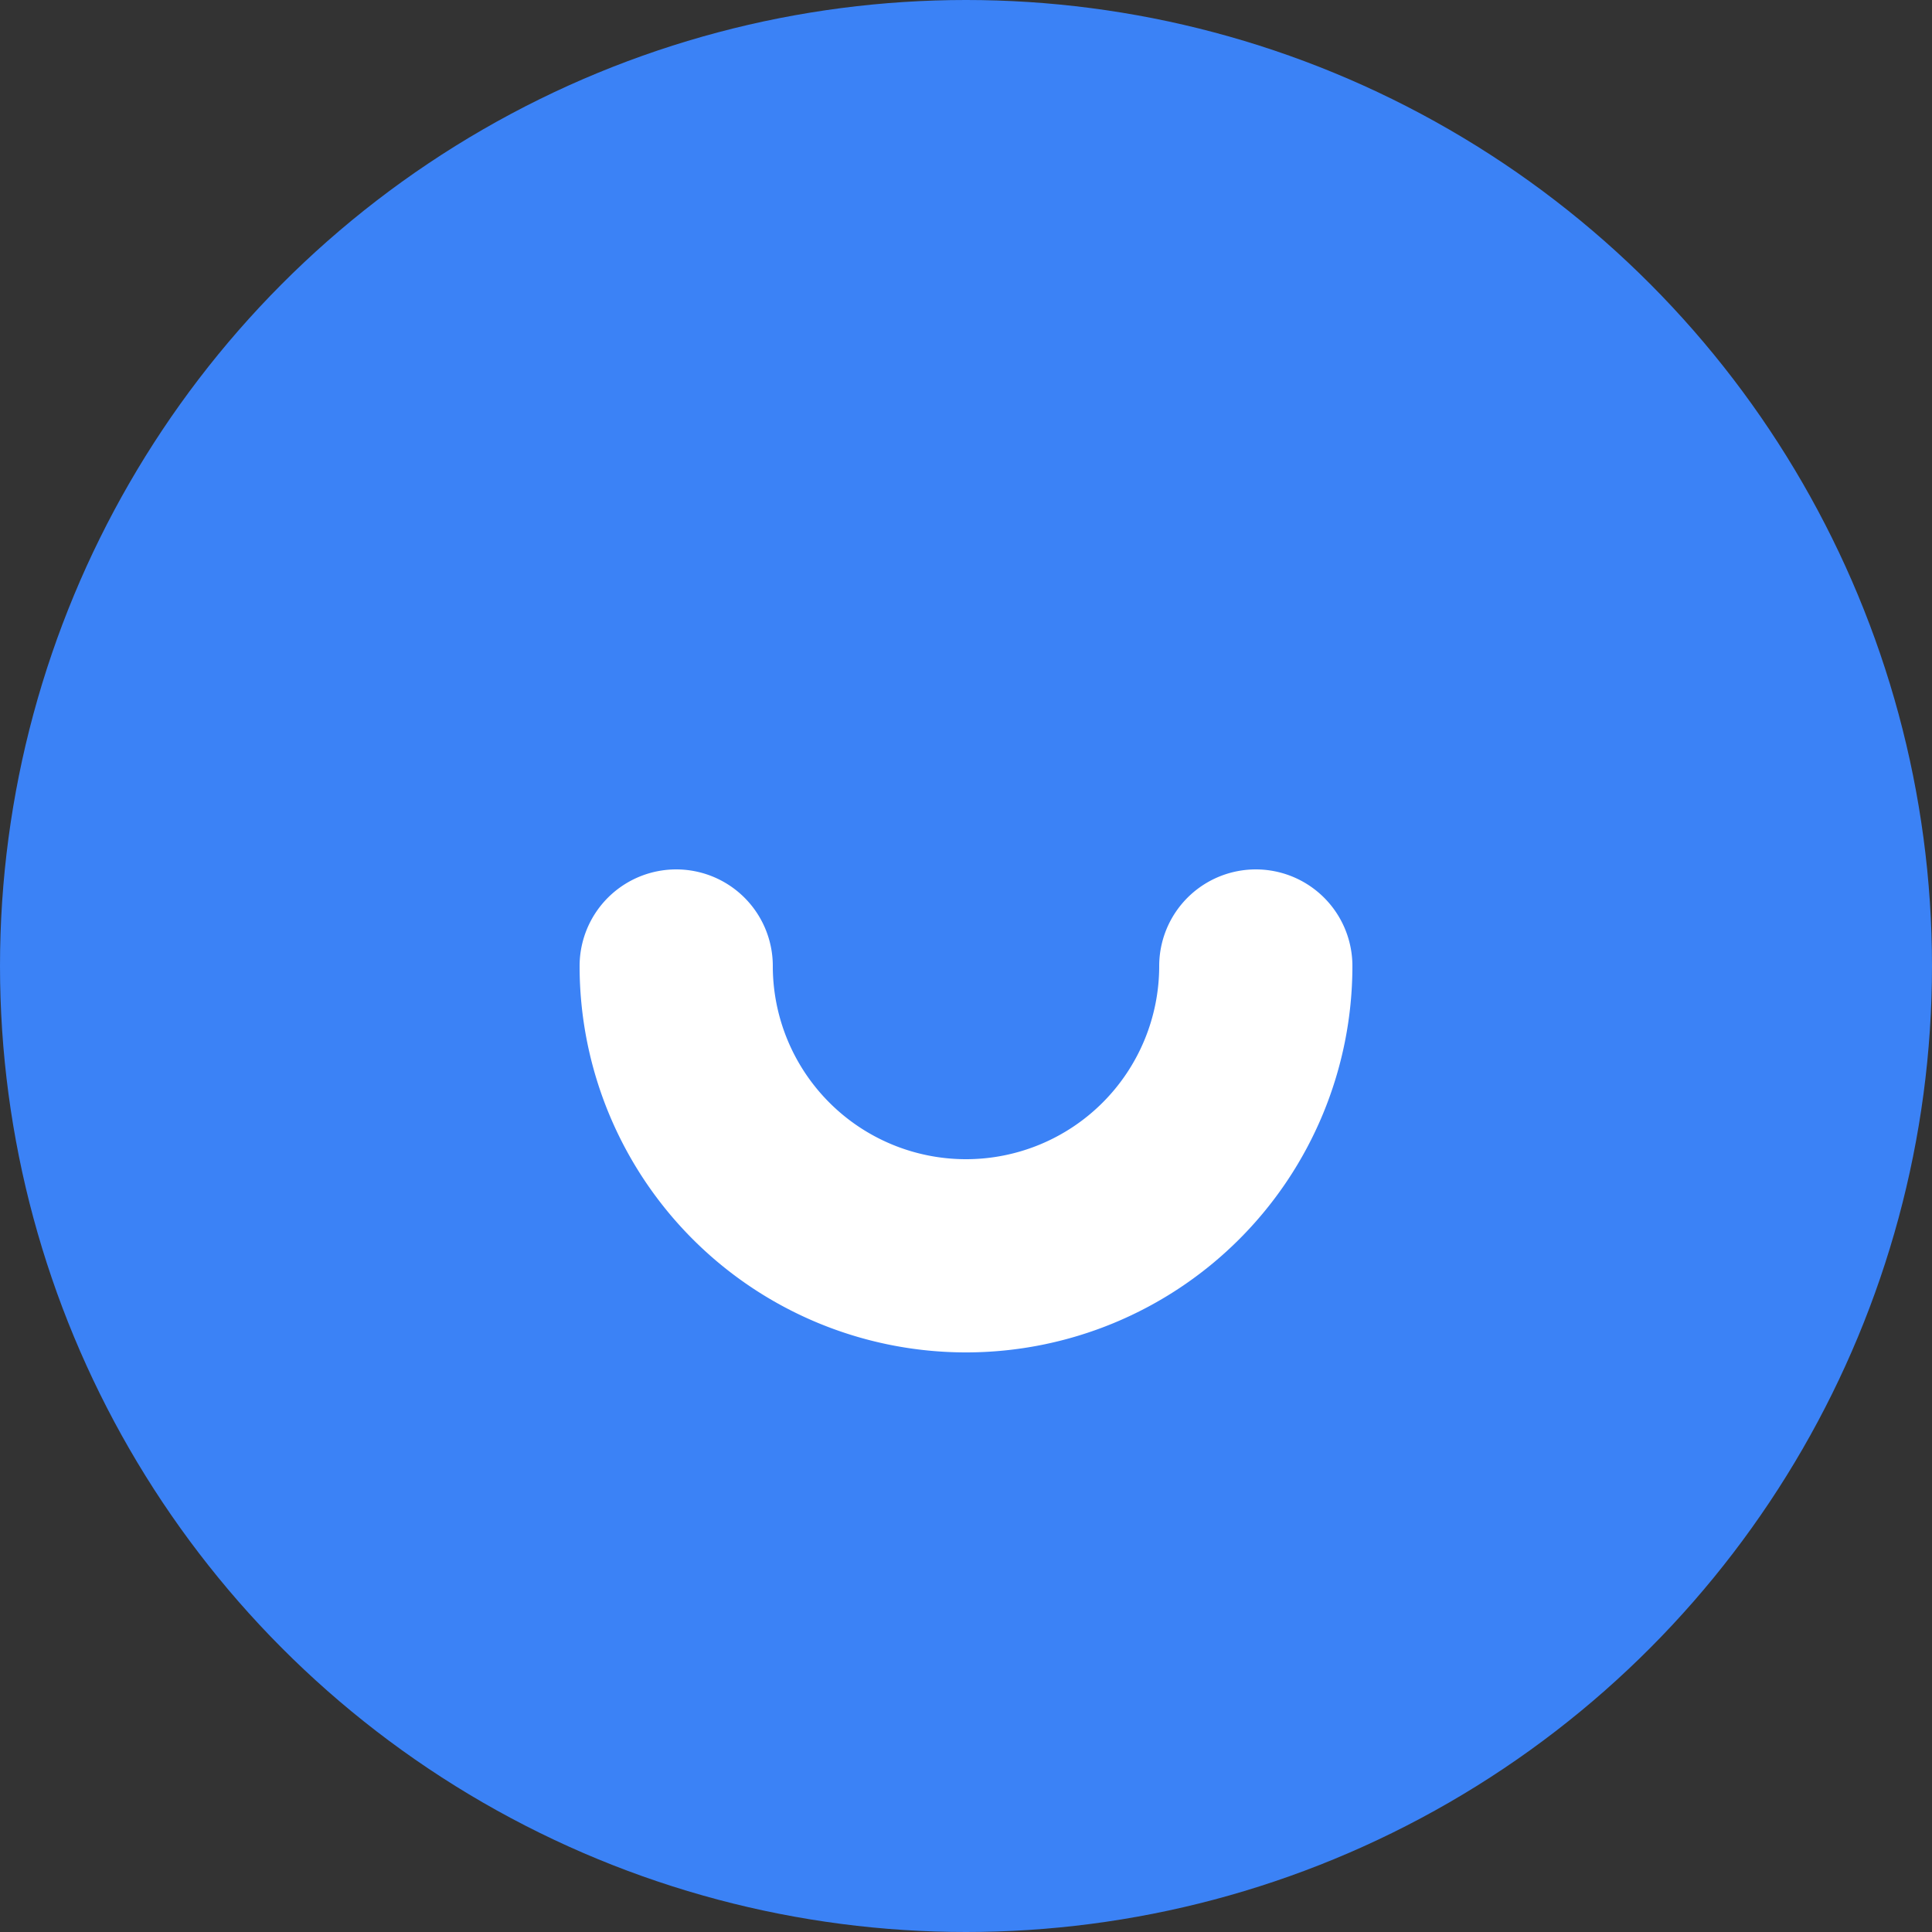 <svg width="32" height="32" viewBox="0 0 100 100" fill="none" xmlns="http://www.w3.org/2000/svg">
  <rect x="0" y="0" width="100" height="100" fill="#333333" stroke="none"/>
  <circle cx="50" cy="50" r="50" fill="#3B82F6"/>
  <path d="M 65 50 A 15 15 0 1 1 35 50" stroke="white" stroke-width="10" stroke-linecap="round"/>
</svg>

